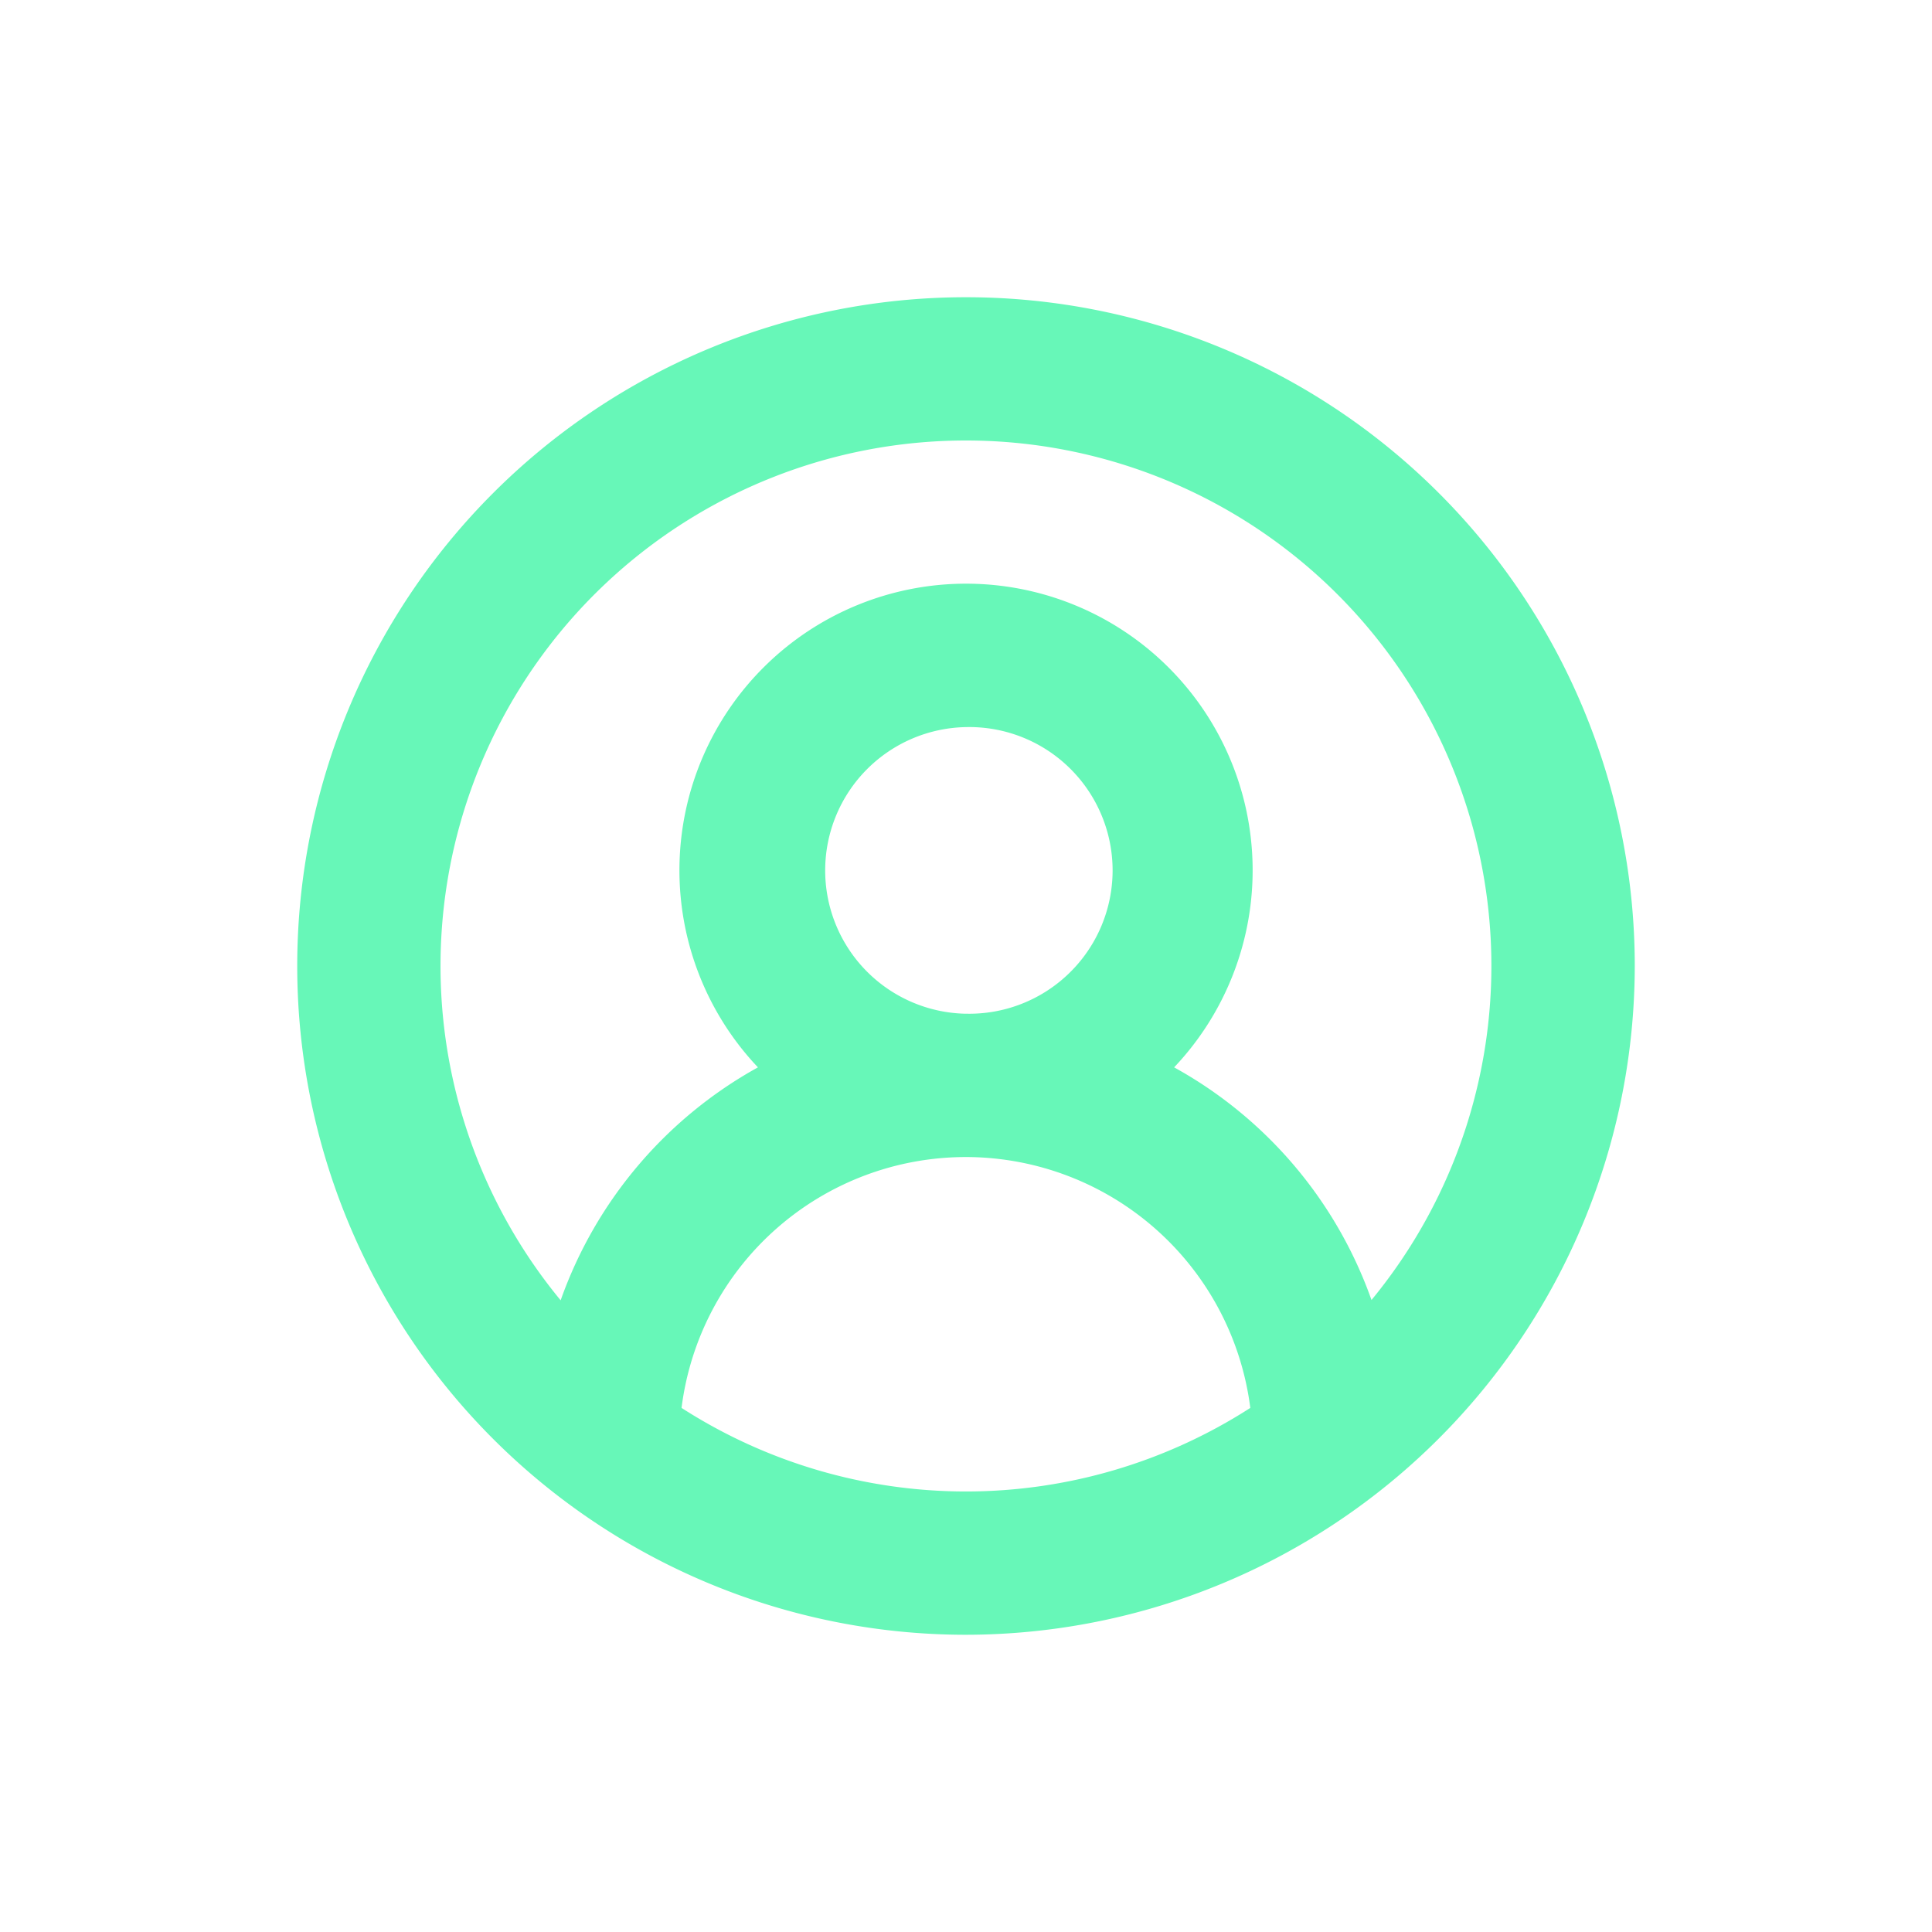 <svg id="Icon_Trending" width="26" height="26" data-name="Icon/Trending" version="1.1" viewBox="0 0 26 26" xmlns="http://www.w3.org/2000/svg">
 <path id="User" d="m13 22a9 9 0 1 1 9-9 9.01 9.01 0 0 1-9 9zm0-6.429a3.857 3.857 0 0 0-3.828 3.376 7.074 7.074 0 0 0 7.654 0 3.863 3.863 0 0 0-3.807-3.376zm0-9.643a7.071 7.071 0 0 0-5.455 11.571 5.785 5.785 0 0 1 2.655-3.135 3.857 3.857 0 1 1 5.601 0 5.775 5.775 0 0 1 2.656 3.131 7.071 7.071 0 0 0-5.457-11.567zm0 3.857a1.929 1.929 0 0 0-0.018 3.857h0.018a1.929 1.929 0 1 0 0-3.857z" fill="#67F7B8" stroke-width=".989"/>
</svg>
